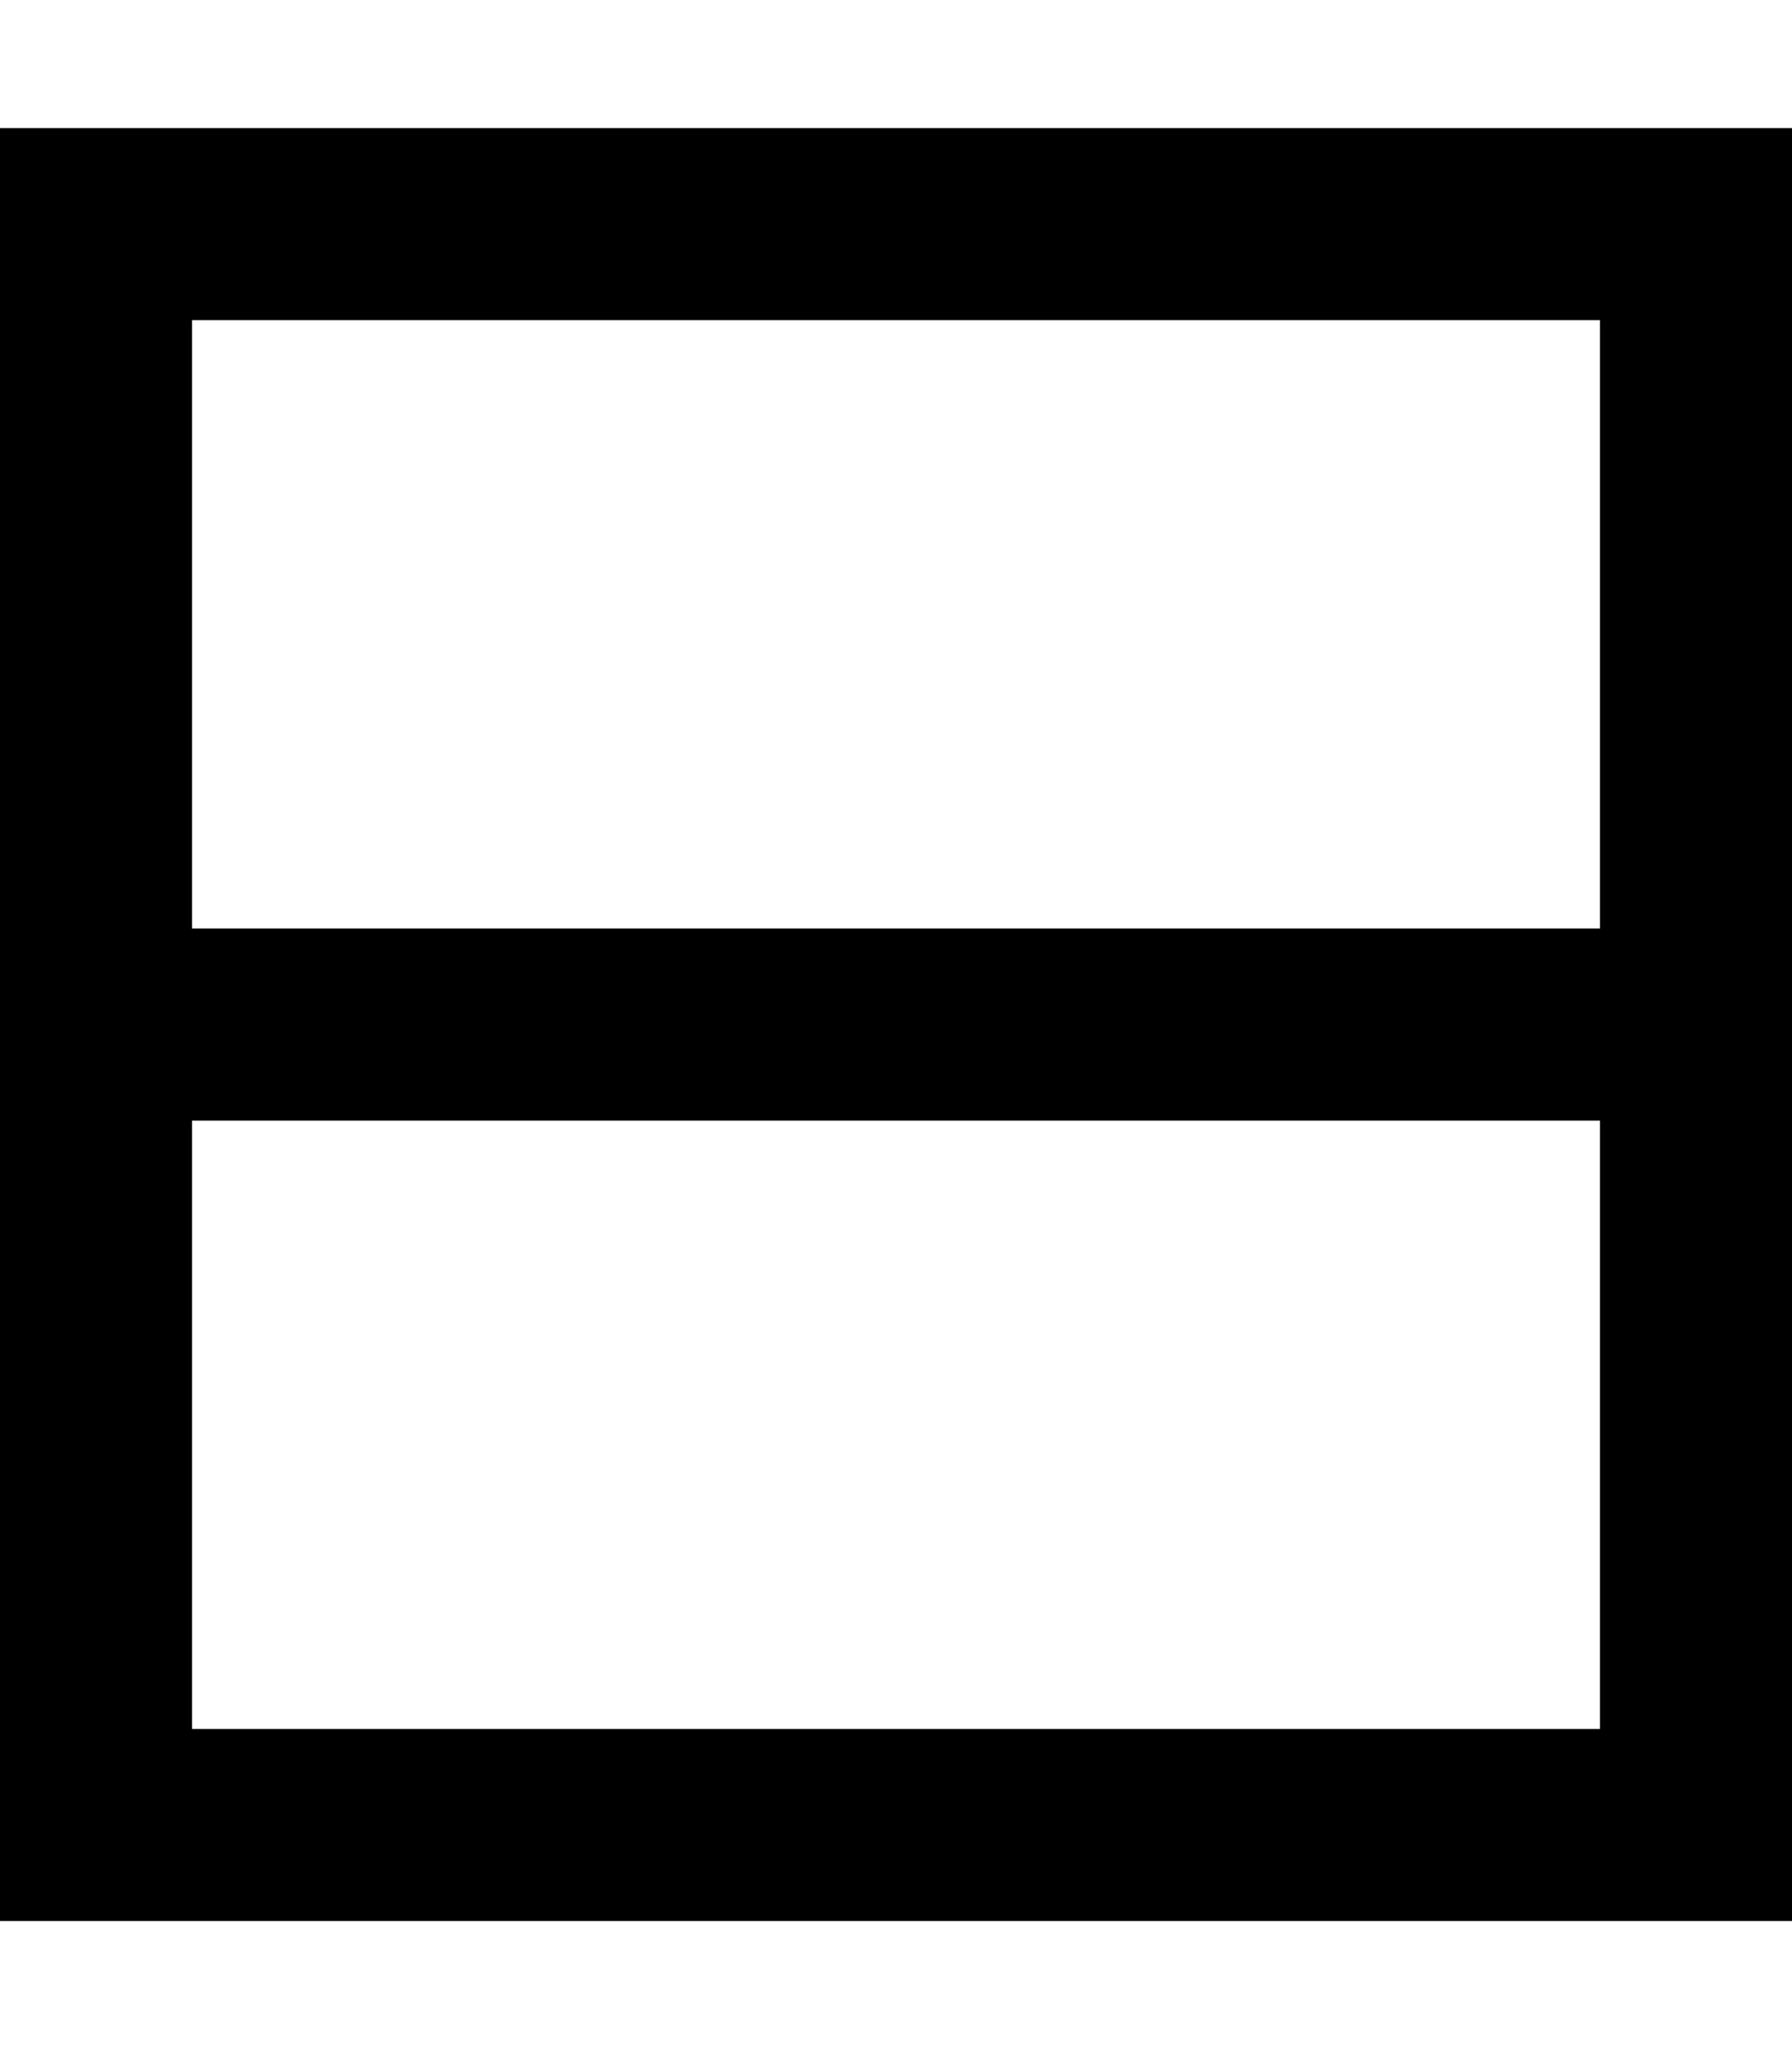 <svg xmlns="http://www.w3.org/2000/svg" viewBox="0 0 448 512"><!--! Font Awesome Pro 7.0.1 by @fontawesome - https://fontawesome.com License - https://fontawesome.com/license (Commercial License) Copyright 2025 Fonticons, Inc. --><path fill="currentColor" d="M448 32l0 448-448 0 0-448 448 0zM400 232l0-152-352 0 0 152 352 0zm0 200l0-152-352 0 0 152 352 0z"/></svg>